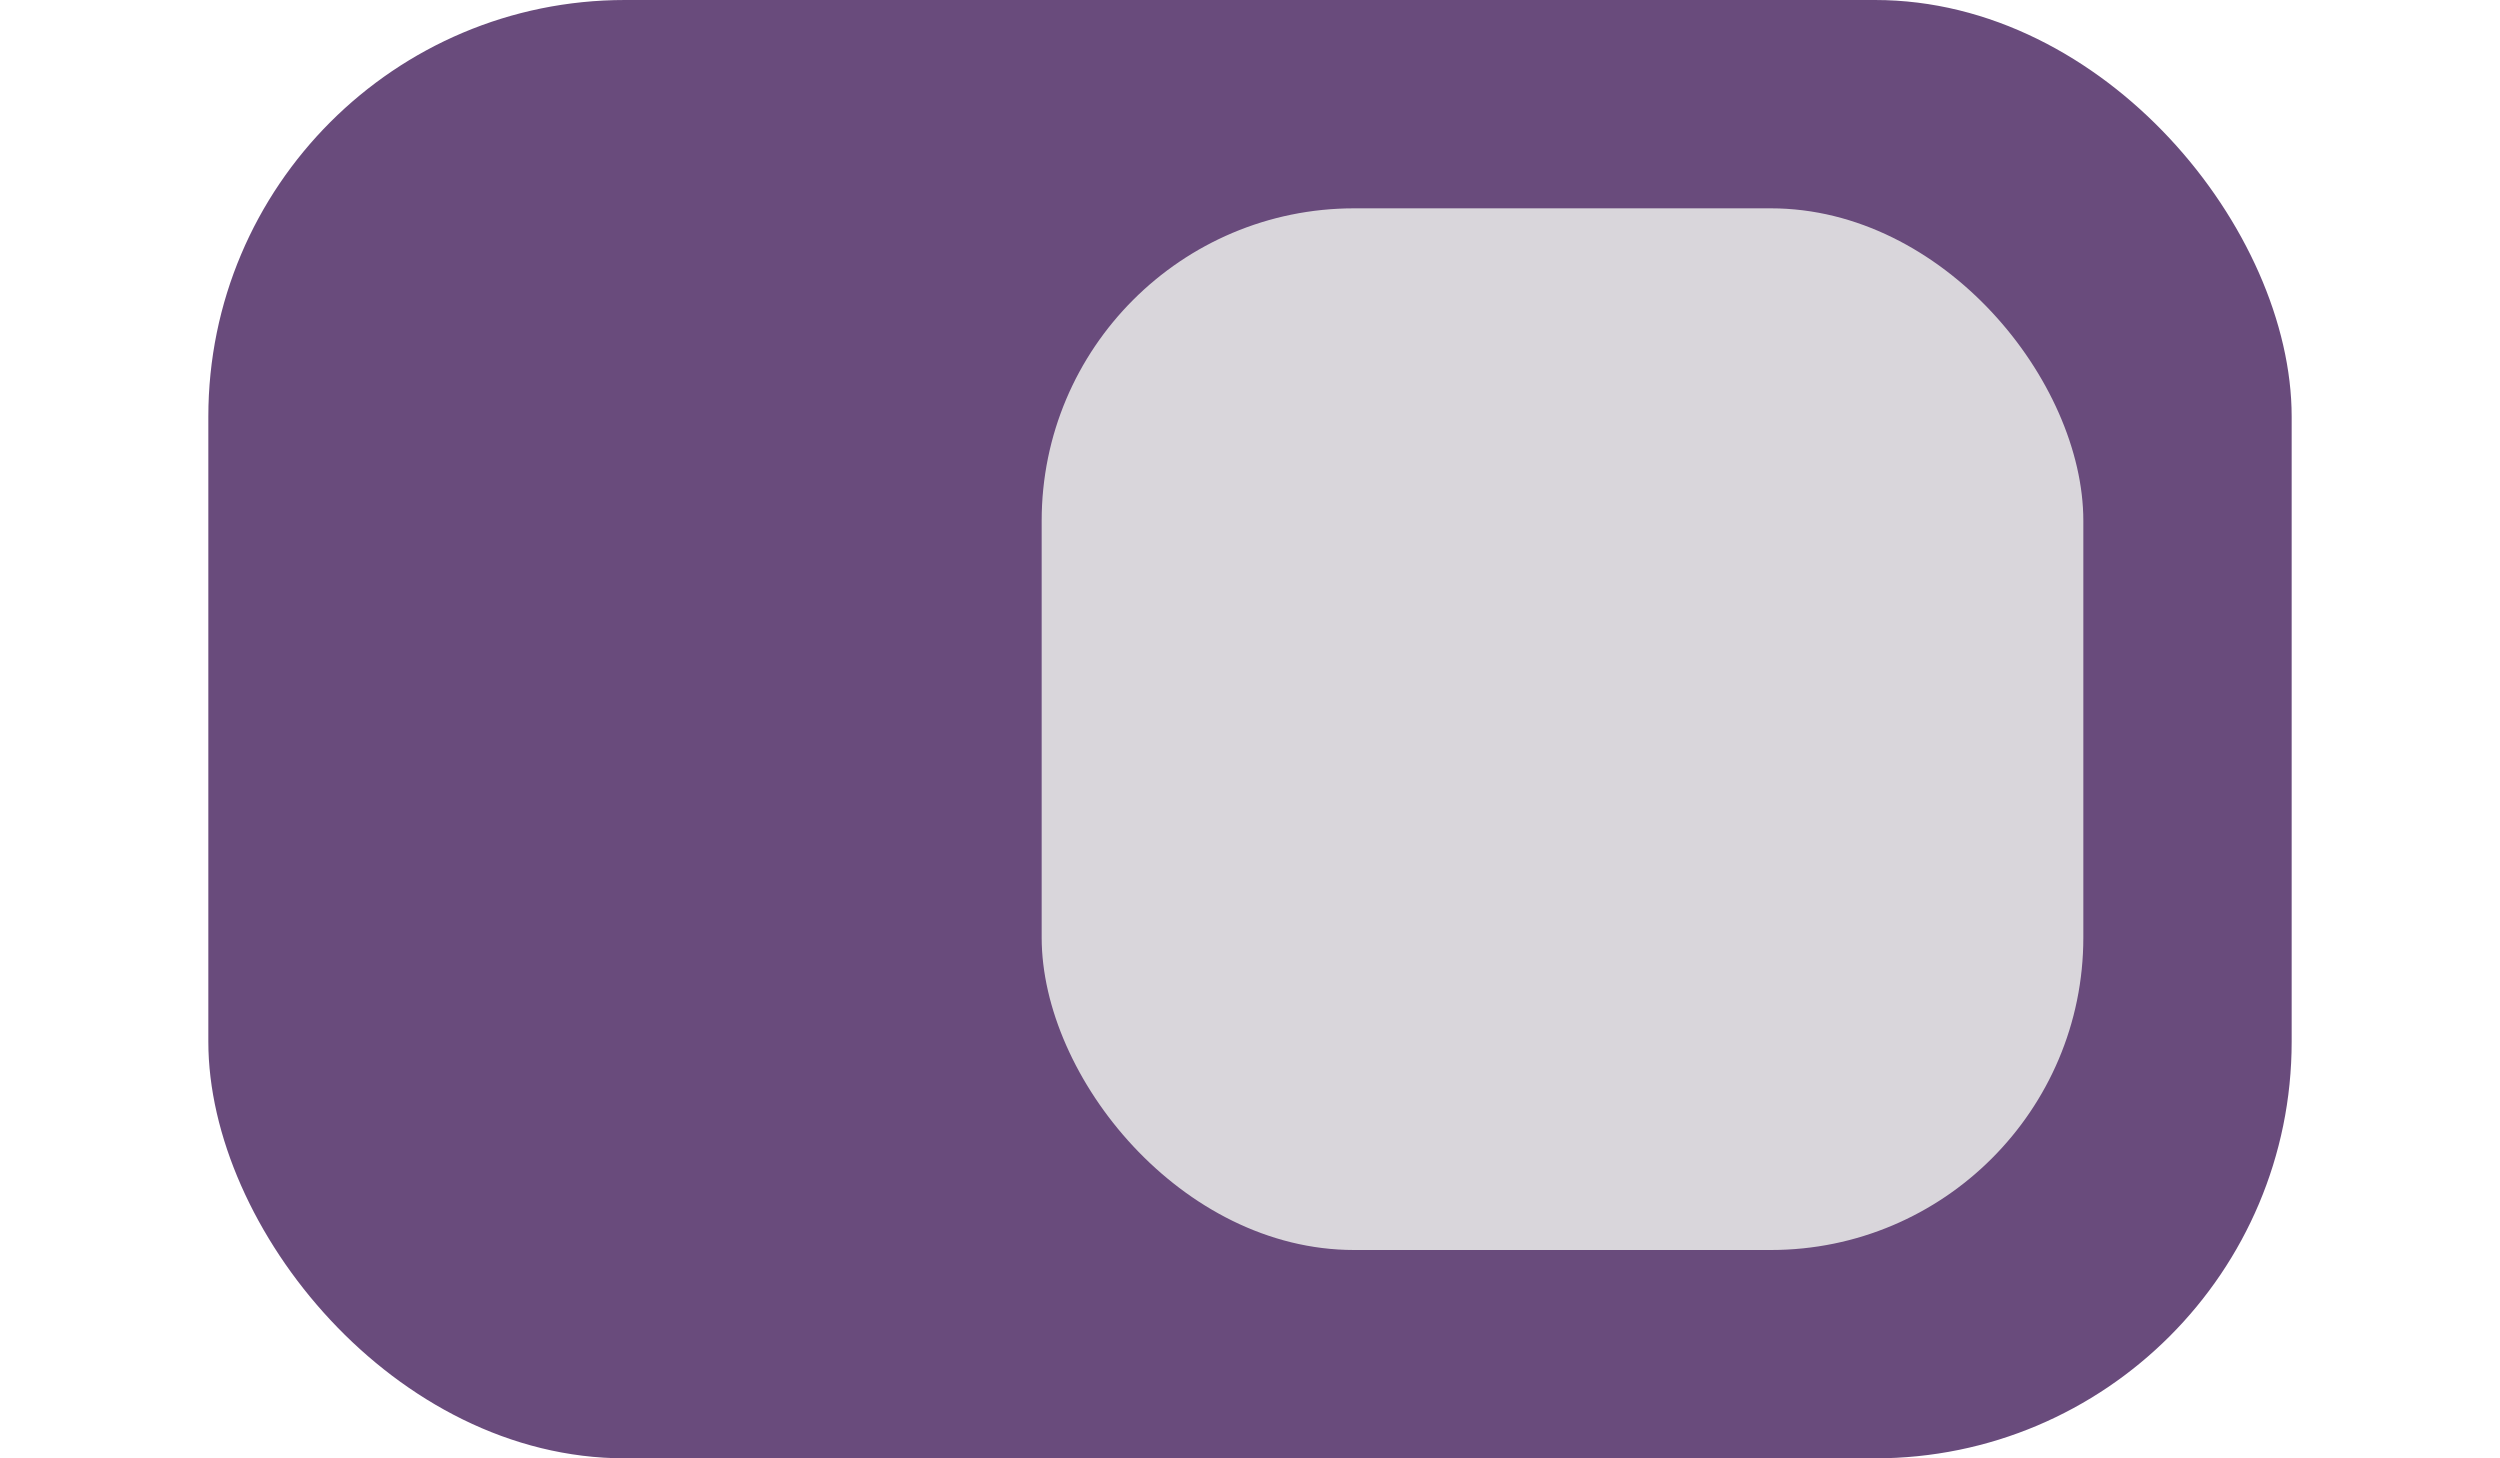 <svg xmlns="http://www.w3.org/2000/svg" width="24" height="14" viewBox="0 0 24 14"><rect x="2" width="20" height="14" rx="4" style="fill:#694b7c"/><rect x="10" y="2" width="10" height="10" rx="3" style="fill:#e6e6e6;opacity:0.9"/></svg>
